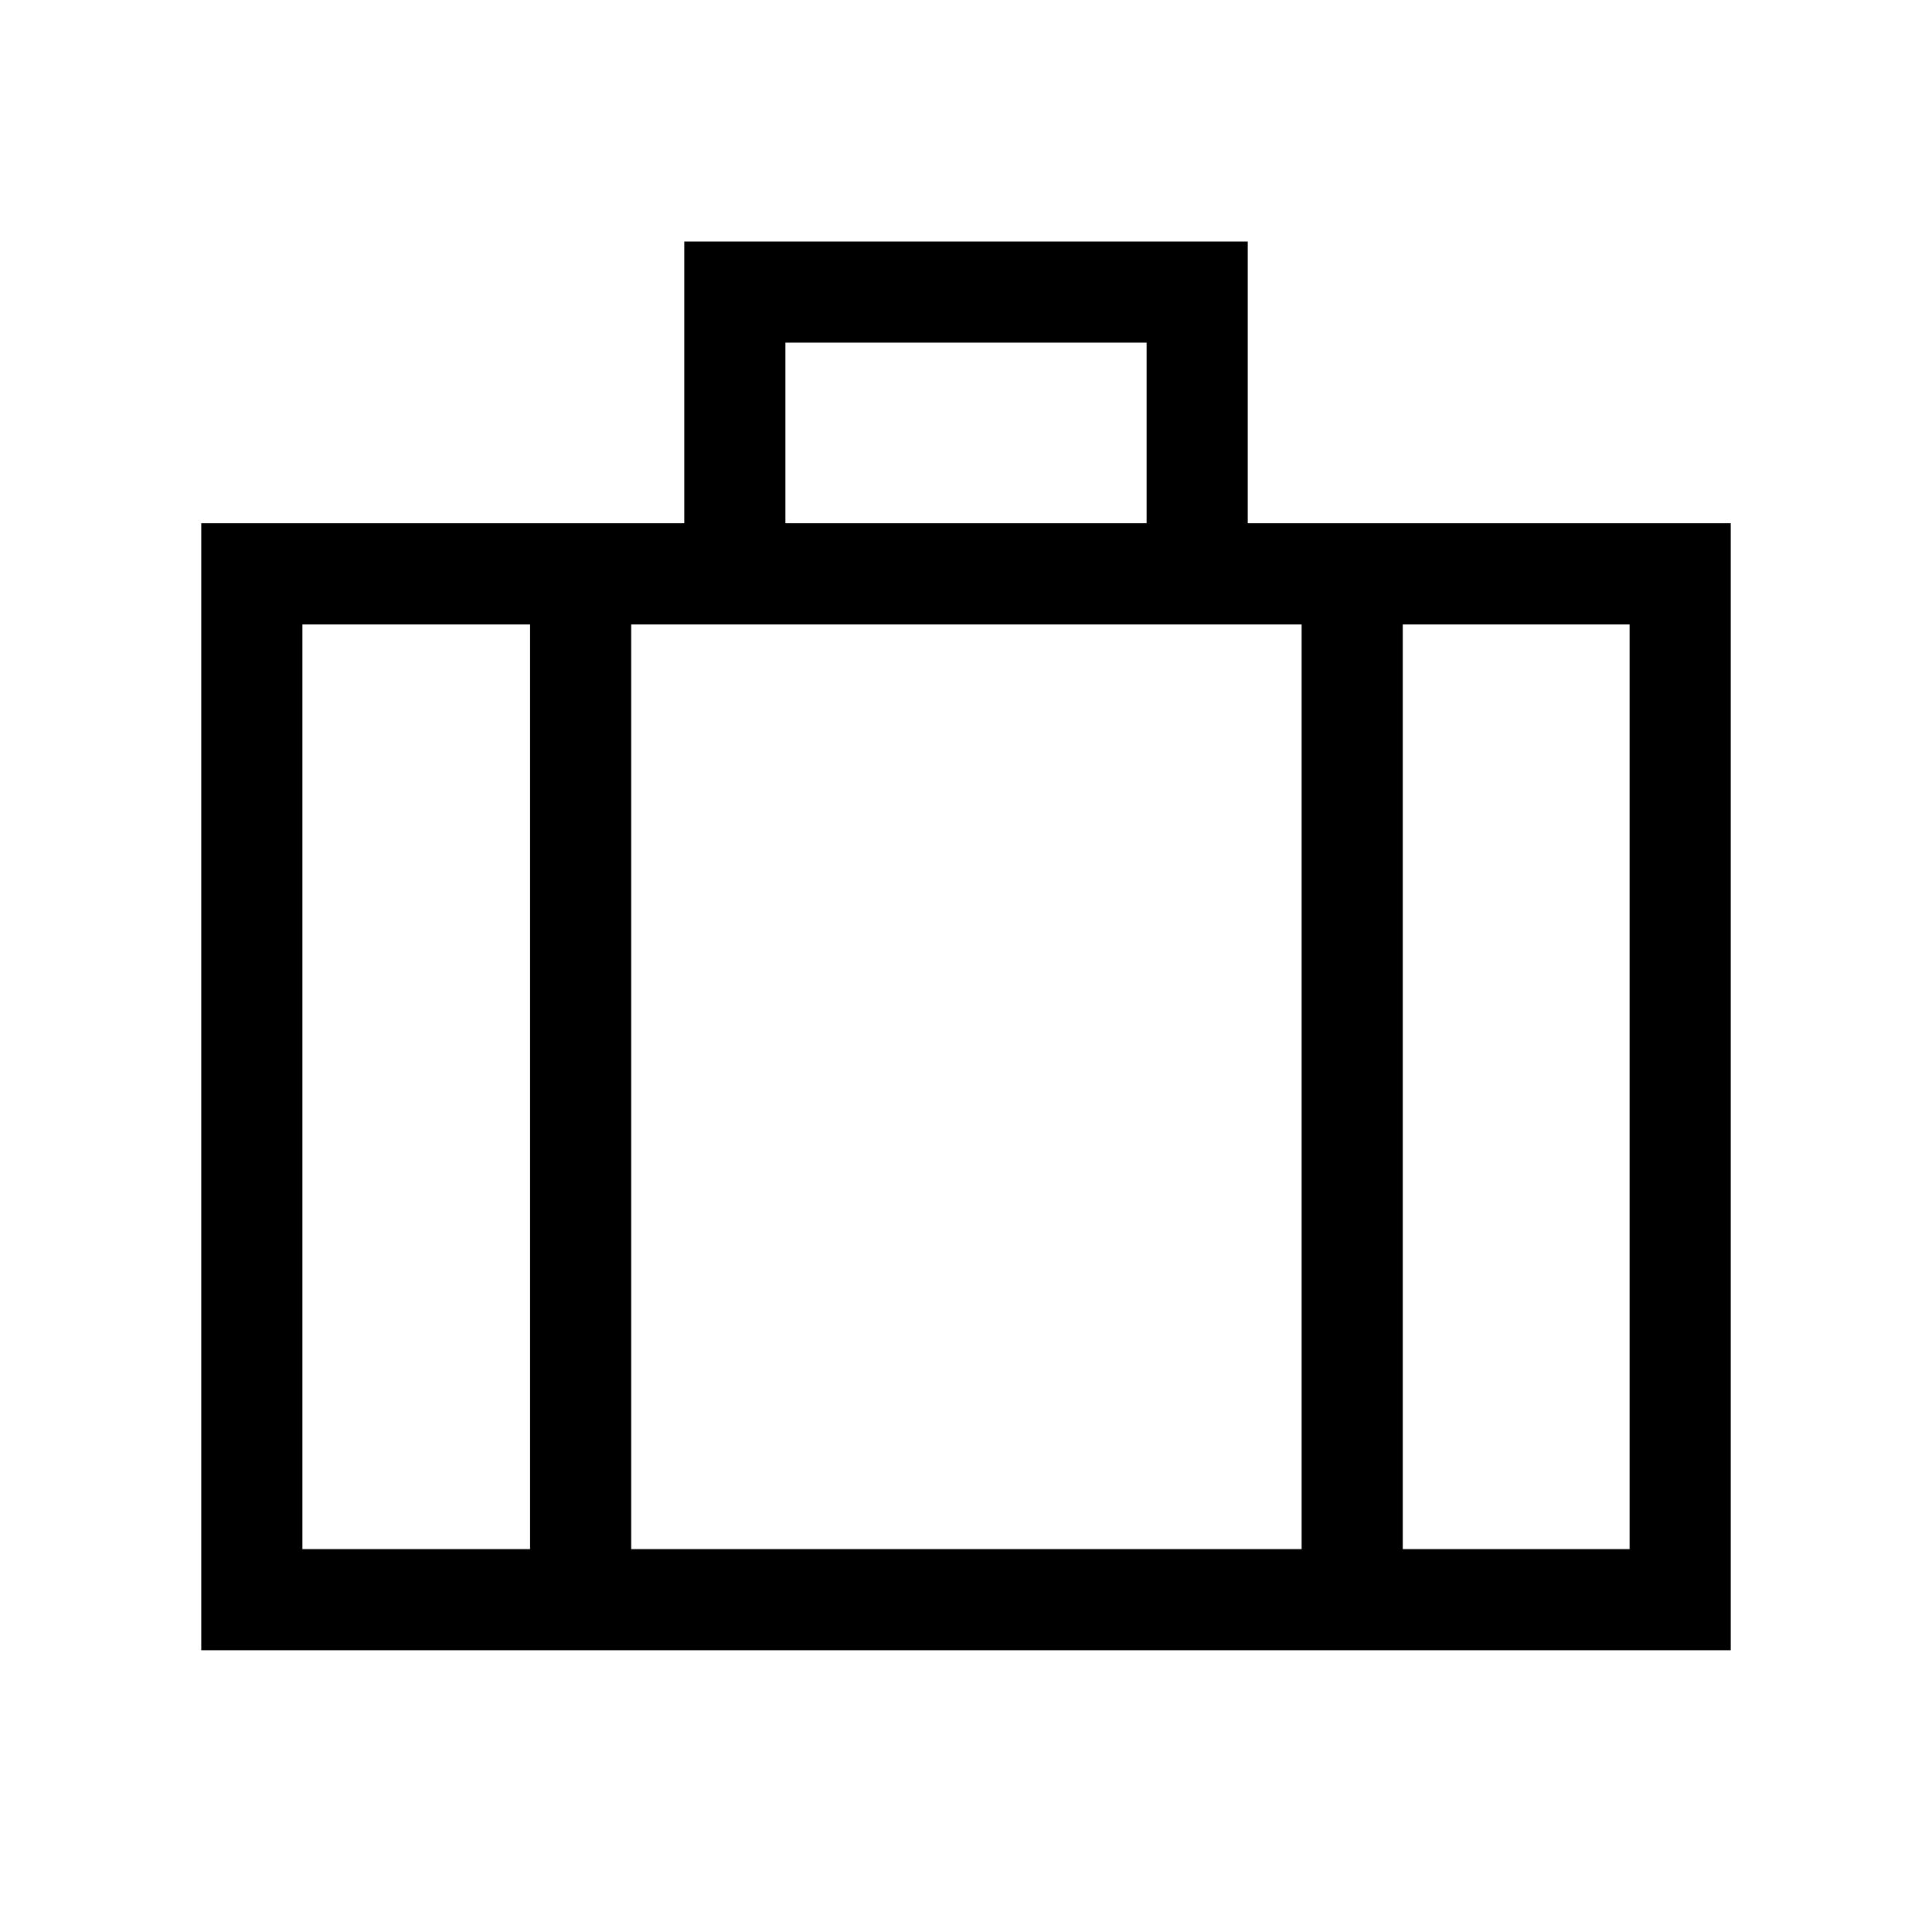 <svg xmlns="http://www.w3.org/2000/svg" height="40" viewBox="0 -960 960 960" width="40"><path d="M100-140v-560h240v-140h280v140h240v560H100Zm290.26-560h179.48v-89.74H390.26V-700Zm-126.87 50.26H150.26v459.48h113.13v-459.48Zm383.38 459.48v-459.48H313.64v459.48h333.13Zm50.25-459.48v459.48h112.72v-459.48H697.02ZM480-422.56Z"/></svg>